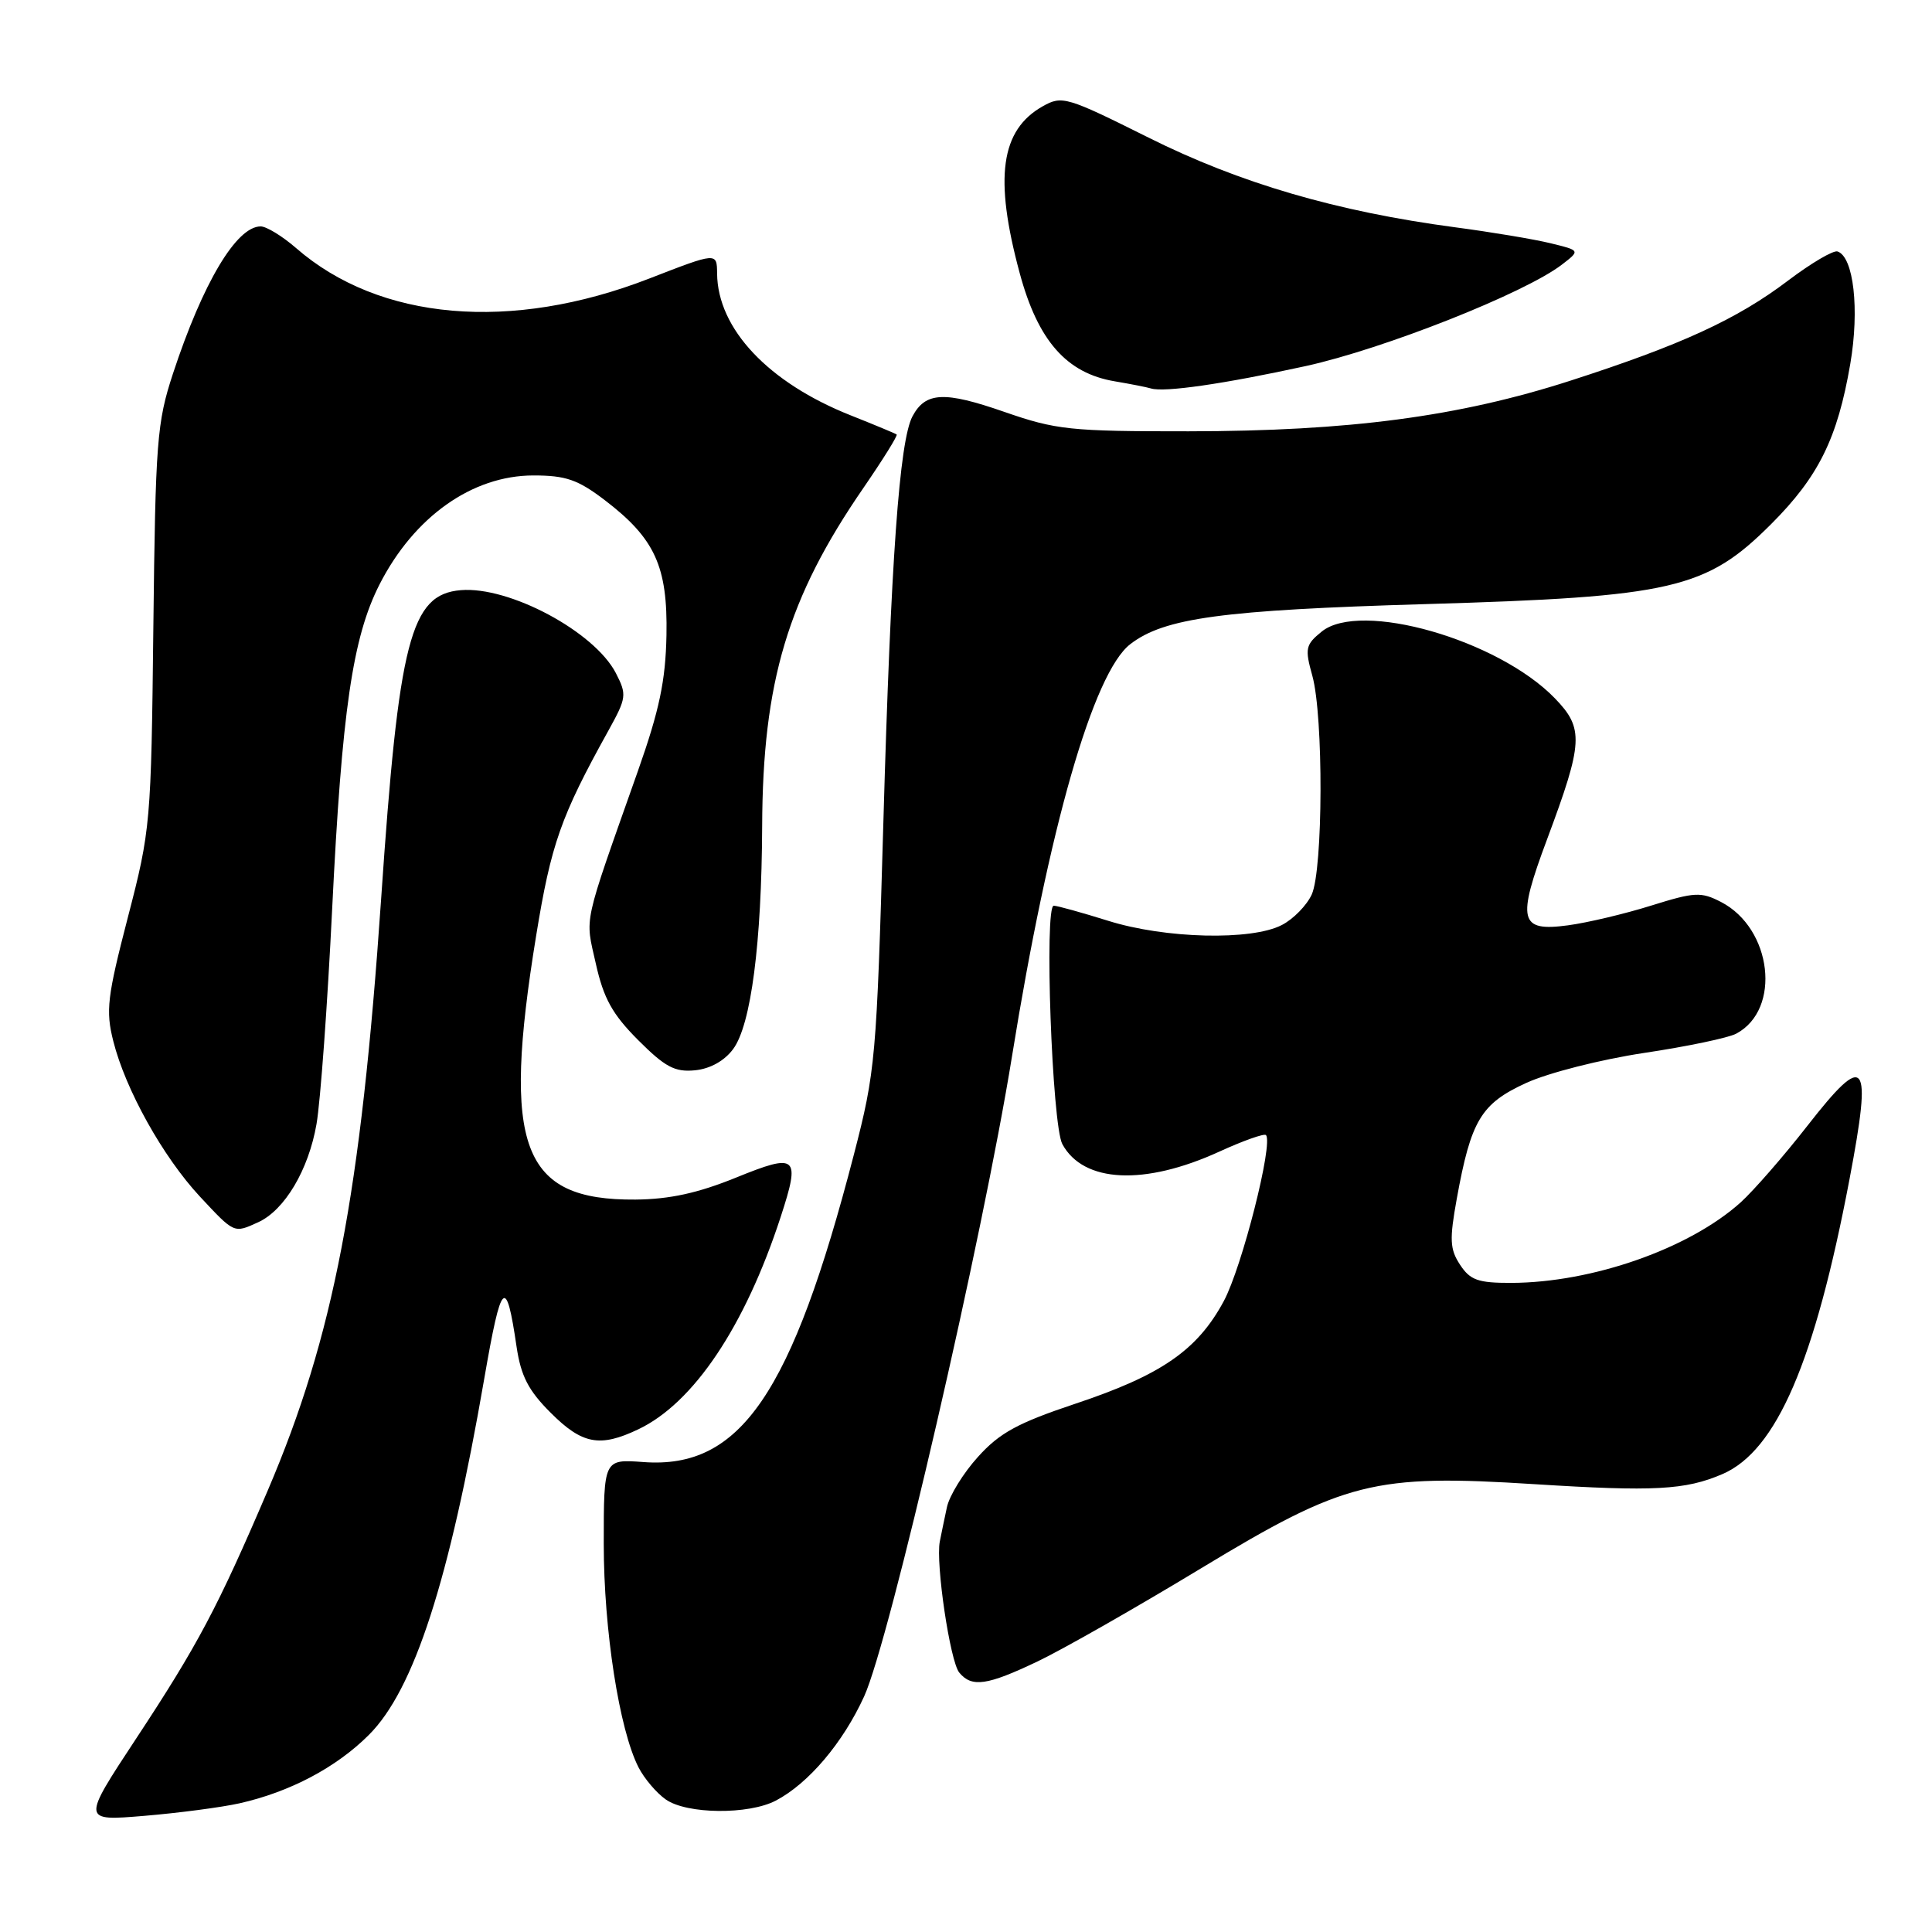 <?xml version="1.0" encoding="UTF-8" standalone="no"?>
<!DOCTYPE svg PUBLIC "-//W3C//DTD SVG 1.1//EN" "http://www.w3.org/Graphics/SVG/1.1/DTD/svg11.dtd" >
<svg xmlns="http://www.w3.org/2000/svg" xmlns:xlink="http://www.w3.org/1999/xlink" version="1.1" viewBox="0 0 256 256">
 <g >
 <path fill="currentColor"
d=" M 31.73 238.95 C 38.41 237.45 44.58 234.19 48.89 229.87 C 54.87 223.89 59.53 209.50 64.17 182.66 C 66.43 169.59 67.06 168.97 68.45 178.46 C 69.03 182.34 70.01 184.25 72.98 187.21 C 77.14 191.37 79.48 191.82 84.56 189.40 C 91.89 185.93 98.70 175.78 103.44 161.26 C 106.09 153.14 105.64 152.74 97.50 156.05 C 92.47 158.09 88.73 158.91 84.20 158.95 C 69.12 159.07 66.47 152.03 71.04 124.00 C 73.02 111.84 74.31 108.18 80.59 96.86 C 83.03 92.45 83.08 92.06 81.60 89.18 C 78.75 83.69 67.48 77.66 61.05 78.20 C 54.40 78.76 52.84 84.79 50.50 119.14 C 47.82 158.21 44.21 177.06 35.48 197.49 C 28.86 212.98 26.19 218.01 18.02 230.40 C 10.84 241.30 10.84 241.30 19.11 240.61 C 23.67 240.23 29.35 239.48 31.73 238.95 Z  M 102.80 238.59 C 107.13 236.32 111.69 230.94 114.50 224.79 C 117.88 217.40 130.22 163.95 134.09 140.00 C 138.98 109.65 144.87 89.15 149.76 85.36 C 154.26 81.88 161.92 80.84 188.80 80.05 C 221.64 79.09 226.07 78.06 234.70 69.43 C 240.97 63.16 243.48 58.08 245.17 48.23 C 246.41 41.00 245.62 34.02 243.48 33.32 C 242.92 33.14 240.00 34.86 236.98 37.14 C 230.17 42.31 222.76 45.71 208.03 50.46 C 193.27 55.21 178.76 57.13 157.50 57.15 C 141.79 57.16 139.94 56.96 133.06 54.57 C 125.12 51.81 122.64 51.93 120.91 55.16 C 119.18 58.41 118.04 74.22 117.05 109.00 C 116.15 140.30 116.01 141.93 113.14 153.00 C 104.90 184.76 98.10 194.69 85.25 193.73 C 80.00 193.34 80.00 193.34 80.00 204.56 C 80.00 215.99 82.06 229.21 84.61 234.19 C 85.37 235.67 86.99 237.58 88.22 238.44 C 91.01 240.40 99.19 240.48 102.80 238.59 Z  M 137.50 220.14 C 140.80 218.57 150.56 213.01 159.18 207.79 C 178.20 196.28 182.03 195.31 203.33 196.66 C 219.16 197.66 223.33 197.44 228.24 195.32 C 235.40 192.23 240.47 180.47 245.07 156.25 C 248.10 140.29 247.26 139.22 239.50 149.16 C 236.35 153.20 232.36 157.77 230.64 159.33 C 223.83 165.45 211.01 169.95 200.27 169.99 C 195.84 170.00 194.81 169.63 193.46 167.58 C 192.11 165.52 192.05 164.25 193.03 158.84 C 194.91 148.45 196.24 146.24 202.22 143.50 C 205.17 142.15 212.10 140.39 217.85 139.52 C 223.54 138.67 229.04 137.52 230.07 136.96 C 236.07 133.75 234.82 123.03 228.05 119.52 C 225.39 118.15 224.57 118.19 218.81 119.99 C 215.34 121.08 210.37 122.26 207.77 122.61 C 201.32 123.48 200.96 122.00 205.00 111.20 C 209.79 98.36 209.90 96.52 206.02 92.52 C 198.50 84.76 180.25 79.54 175.13 83.69 C 172.99 85.43 172.88 85.92 173.89 89.54 C 175.38 94.90 175.32 115.21 173.81 118.53 C 173.15 119.97 171.37 121.79 169.85 122.57 C 165.83 124.66 154.38 124.38 146.84 122.01 C 143.35 120.92 140.11 120.02 139.63 120.01 C 138.35 119.99 139.40 149.10 140.77 151.61 C 143.57 156.75 151.66 157.13 161.58 152.59 C 164.73 151.15 167.50 150.17 167.74 150.40 C 168.76 151.42 164.57 167.93 162.15 172.42 C 158.66 178.90 153.87 182.21 142.49 186.00 C 134.86 188.55 132.46 189.85 129.59 193.04 C 127.64 195.19 125.79 198.20 125.47 199.72 C 125.14 201.25 124.72 203.29 124.53 204.25 C 123.96 207.14 125.89 220.17 127.11 221.63 C 128.77 223.63 130.79 223.34 137.50 220.14 Z  M 34.22 161.95 C 37.72 160.35 40.89 155.01 41.94 148.94 C 42.46 145.95 43.39 133.15 44.01 120.50 C 45.30 94.19 46.72 84.45 50.29 77.44 C 54.87 68.46 62.57 63.01 70.67 63.00 C 74.97 63.00 76.56 63.55 80.12 66.26 C 86.79 71.35 88.48 75.05 88.31 84.17 C 88.19 90.21 87.38 94.08 84.52 102.18 C 77.13 123.12 77.52 121.29 78.95 127.69 C 79.98 132.30 81.14 134.39 84.56 137.82 C 88.14 141.40 89.42 142.08 92.09 141.82 C 94.11 141.62 95.99 140.57 97.15 139.00 C 99.52 135.80 100.92 124.97 100.99 109.50 C 101.06 90.30 104.38 79.21 114.41 64.65 C 117.00 60.88 118.99 57.69 118.81 57.57 C 118.64 57.44 115.90 56.30 112.73 55.04 C 101.81 50.71 95.09 43.57 95.02 36.25 C 94.99 33.42 95.02 33.42 86.00 36.92 C 67.73 44.01 50.28 42.50 39.22 32.86 C 37.41 31.29 35.30 30.00 34.54 30.00 C 31.33 30.00 26.89 37.45 22.92 49.50 C 20.79 55.98 20.60 58.48 20.32 83.10 C 20.03 109.10 19.95 109.97 16.94 121.56 C 14.21 132.10 13.99 133.91 15.01 137.95 C 16.62 144.37 21.59 153.28 26.47 158.53 C 31.09 163.48 30.97 163.43 34.22 161.95 Z  M 173.00 48.51 C 183.35 46.24 202.03 38.85 206.95 35.07 C 209.40 33.19 209.40 33.19 205.45 32.23 C 203.28 31.70 197.60 30.75 192.83 30.12 C 177.11 28.03 164.26 24.27 152.18 18.23 C 141.36 12.83 140.73 12.64 138.19 14.07 C 132.58 17.22 131.70 23.54 135.11 36.17 C 137.53 45.15 141.32 49.46 147.73 50.53 C 149.80 50.88 151.95 51.30 152.50 51.47 C 154.26 52.02 162.19 50.87 173.00 48.51 Z "/>
</g>
</svg>